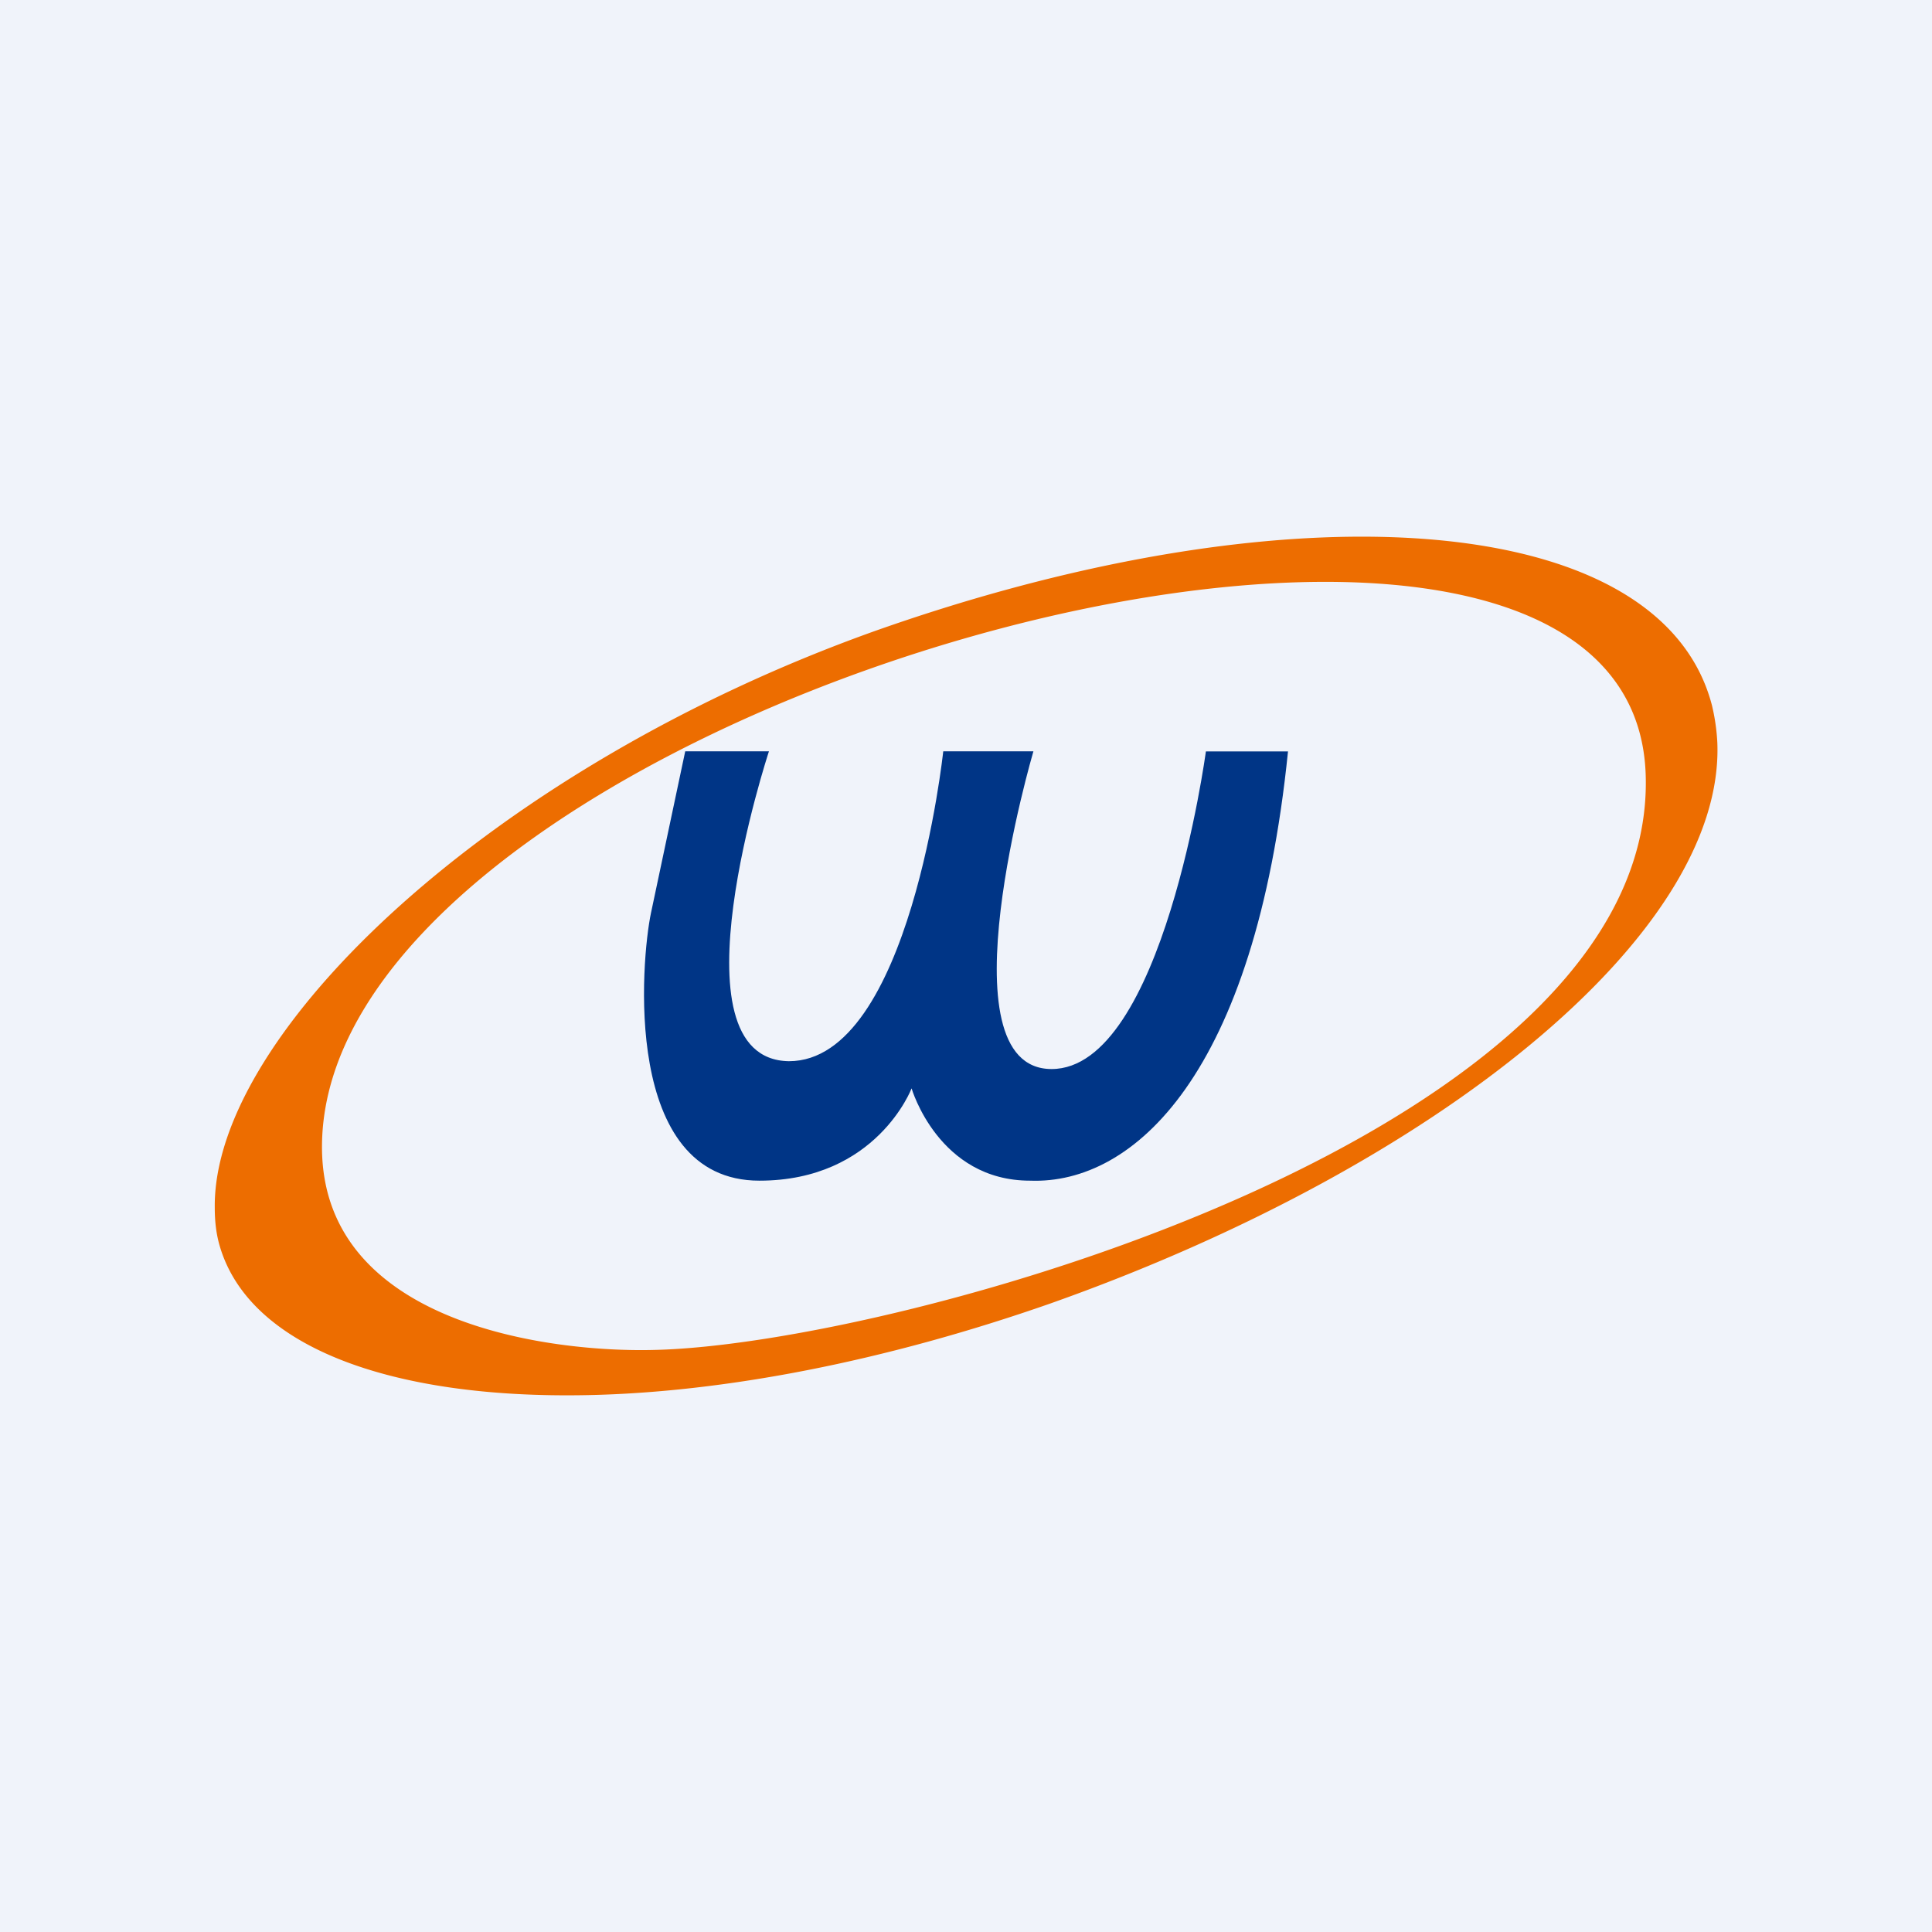 <!-- by TradingView --><svg width="18" height="18" fill="none" xmlns="http://www.w3.org/2000/svg"><path fill="#F0F3FA" d="M0 0h18v18H0z"/><path fill-rule="evenodd" clip-rule="evenodd" d="M12.687 5c-1.314 0-2.89.297-4.536.879-3.572 1.275-6.17 3.751-6.15 5.373 0 .112.01.223.04.335.26.953 1.585 1.448 3.431 1.411 1.265-.025 2.76-.31 4.315-.854C13.39 10.868 16.07 8.702 16 6.919a1.9 1.9 0 0 0-.05-.347C15.677 5.52 14.422 5 12.686 5Zm-.34.421C8.68 5.421 2.97 7.901 3 10.709c.02 1.636 2.144 1.893 3.095 1.868 2.274-.049 9.367-2.015 9.237-5.373-.05-1.258-1.303-1.783-2.986-1.783Z" fill="#ED6D00"/><path fill-rule="evenodd" clip-rule="evenodd" d="M7.164 7h-.78l-.319 1.506C5.974 8.936 5.79 11 7.075 11c1.092 0 1.418-.86 1.418-.86s.25.861 1.105.86c.963.036 2.096-.986 2.402-3.999h-.765s-.399 2.959-1.438 2.959C8.757 9.959 9.628 7 9.628 7h-.84S8.48 9.887 7.35 9.887C6.218 9.87 7.164 7 7.164 7Z" fill="#003586"/></svg>